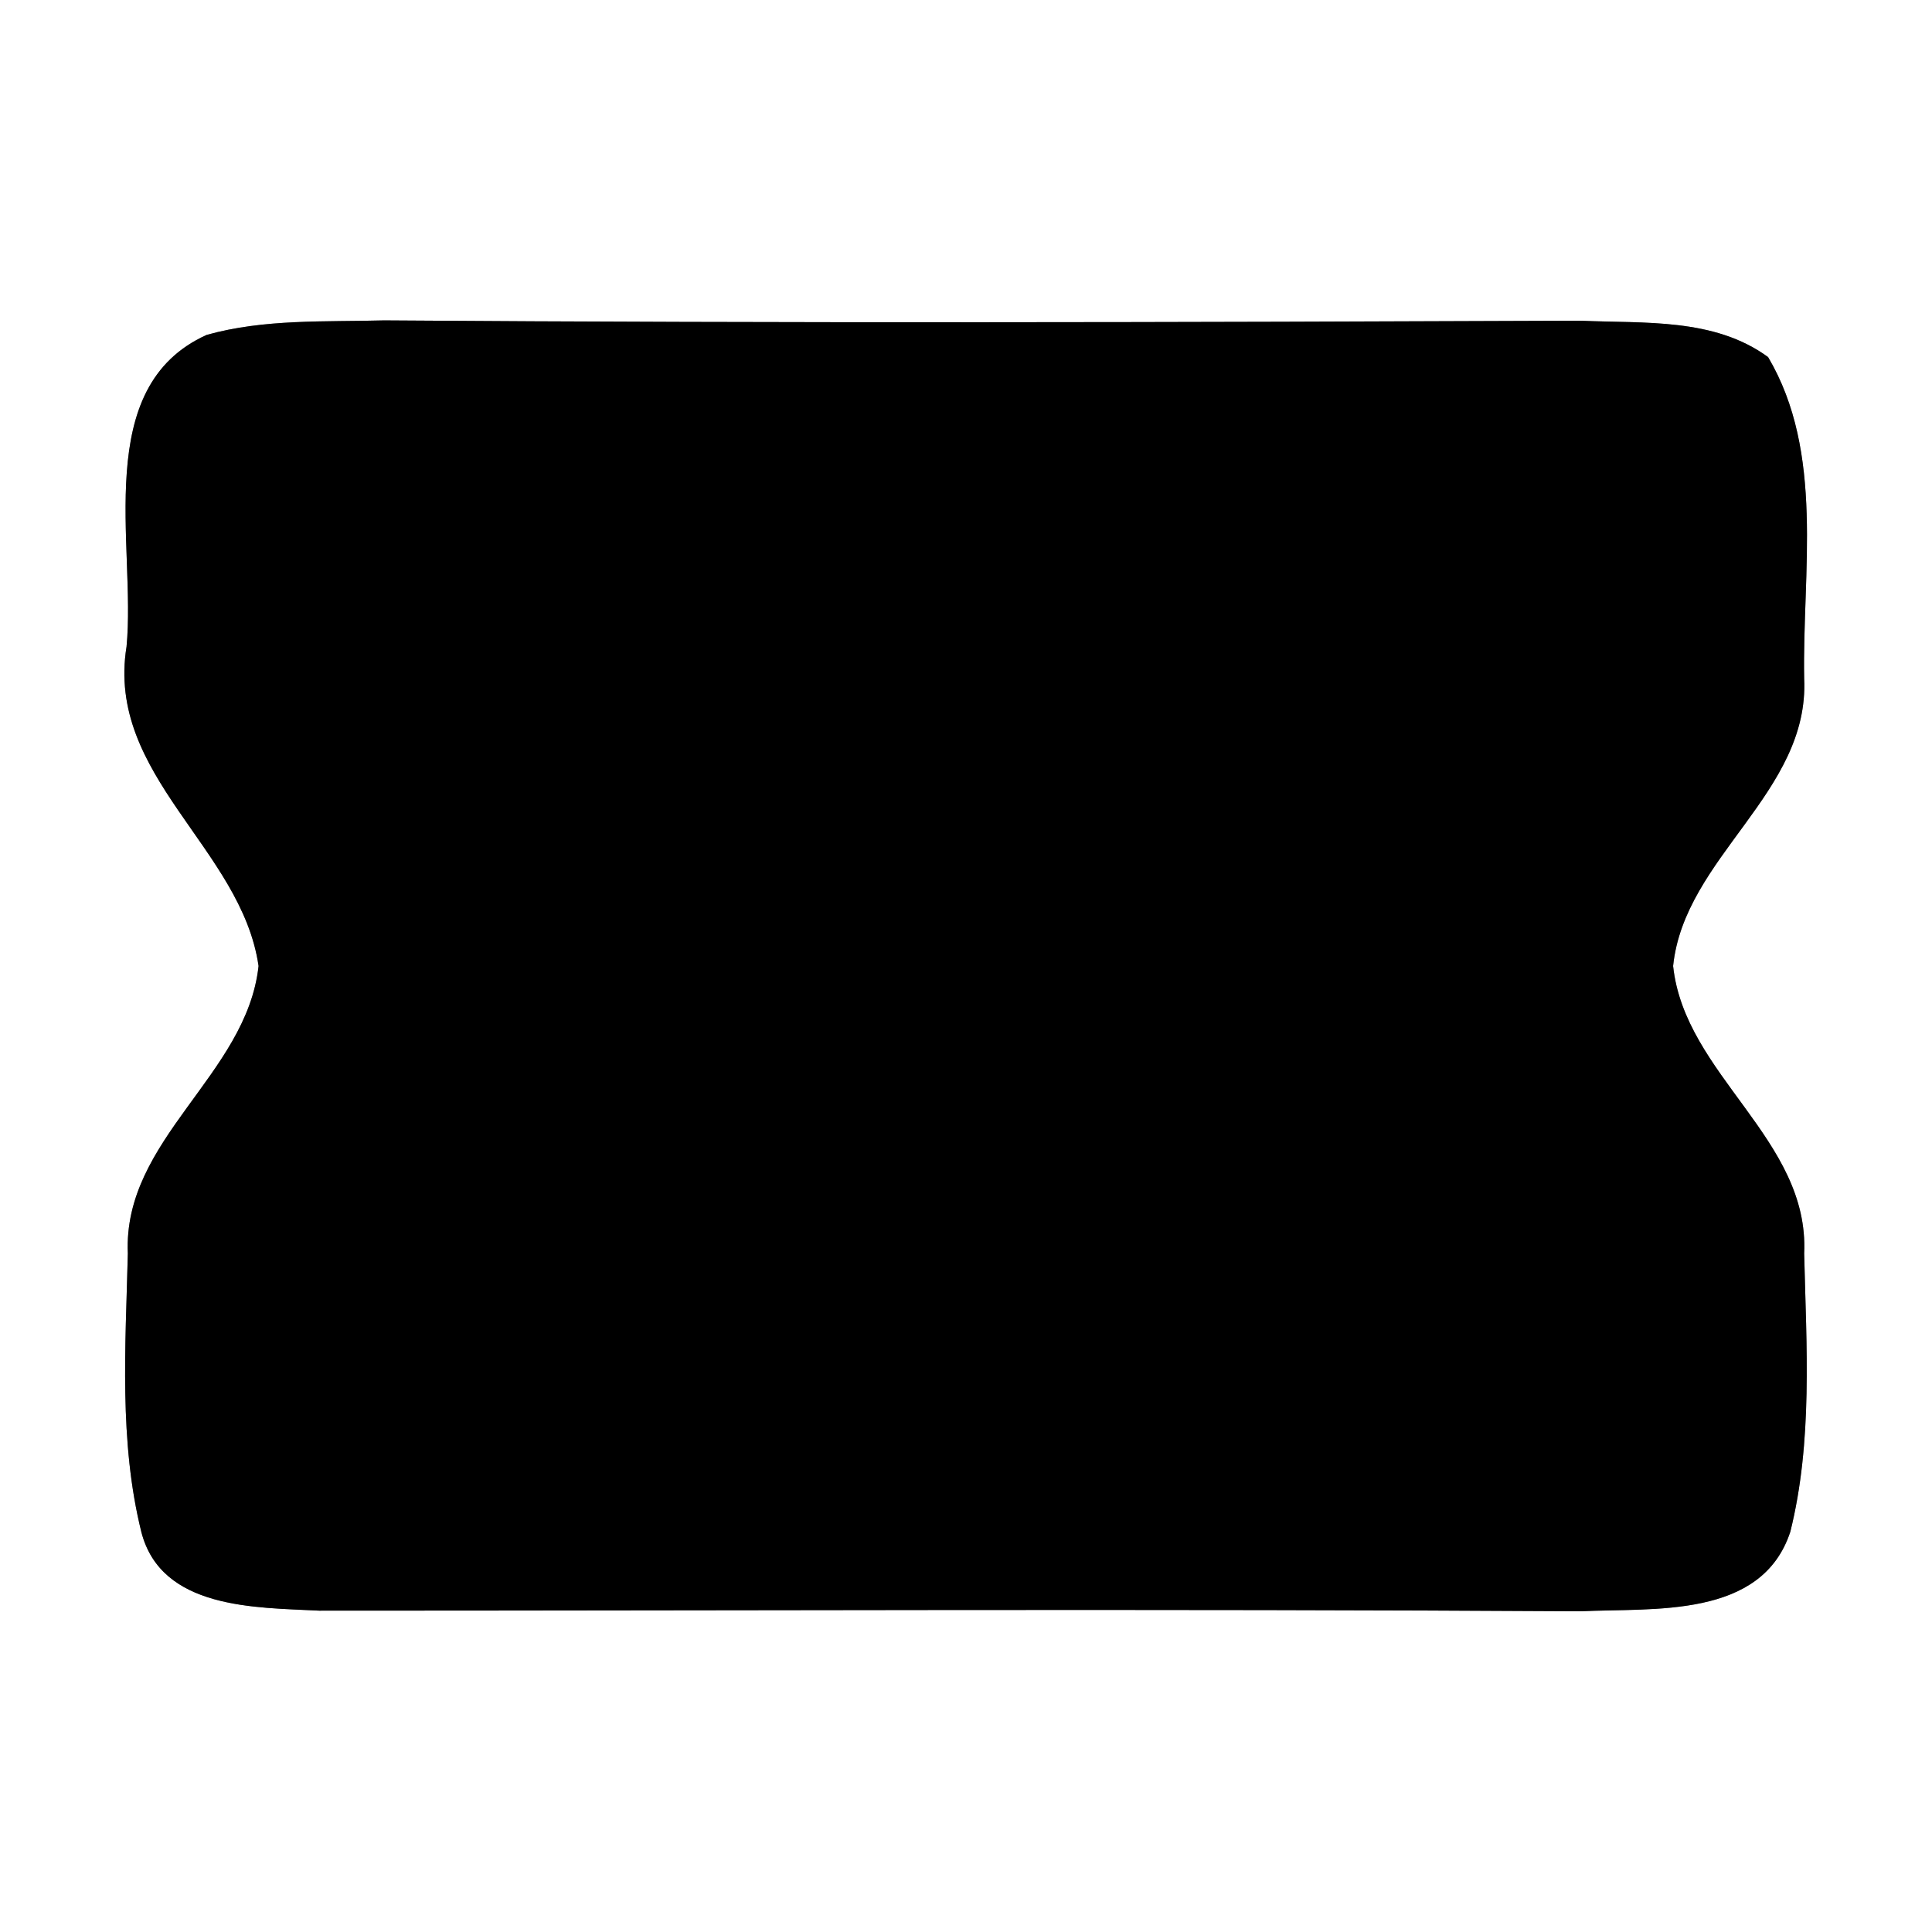 <?xml version="1.0" encoding="UTF-8" ?>
<!DOCTYPE svg PUBLIC "-//W3C//DTD SVG 1.1//EN" "http://www.w3.org/Graphics/SVG/1.1/DTD/svg11.dtd">
<svg width="60pt" height="60pt" viewBox="0 0 60 60" version="1.1" xmlns="http://www.w3.org/2000/svg">
<rect x="0" y="0" width="60" height="60" fill="#808080" stroke="none"/>
<g id="#ffffffff">
<path fill="#ffffff" opacity="1.00" d=" M 0.00 0.00 L 60.00 0.00 L 60.00 60.00 L 0.00 60.00 L 0.00 0.00 M 6.42 10.40 C 2.82 12.02 4.23 16.93 3.93 20.08 C 3.28 24.09 7.50 26.34 8.03 30.00 C 7.66 33.39 3.81 35.38 3.97 38.93 C 3.90 41.81 3.69 44.76 4.39 47.58 C 5.01 49.98 7.93 49.92 9.91 50.02 C 22.97 50.02 36.03 49.96 49.09 50.04 C 51.36 49.93 54.71 50.28 55.60 47.57 C 56.30 44.76 56.10 41.81 56.03 38.93 C 56.20 35.38 52.32 33.39 51.96 30.00 C 52.31 26.61 56.20 24.62 56.03 21.07 C 55.97 17.76 56.67 14.07 54.91 11.09 C 53.23 9.86 51.05 10.05 49.09 9.96 C 36.70 10.01 24.31 10.04 11.93 9.95 C 10.09 10.00 8.21 9.90 6.42 10.40 Z" />
</g>
<g id="#000000ff">
<path fill="#000000" opacity="1.00" d=" M 6.42 10.40 C 8.21 9.90 10.09 10.00 11.93 9.95 C 24.31 10.04 36.70 10.01 49.09 9.96 C 51.05 10.05 53.23 9.86 54.91 11.09 C 56.67 14.07 55.97 17.76 56.03 21.07 C 56.20 24.62 52.31 26.61 51.96 30.00 C 52.32 33.39 56.20 35.38 56.03 38.93 C 56.10 41.81 56.30 44.76 55.60 47.57 C 54.71 50.28 51.36 49.93 49.09 50.04 C 36.03 49.96 22.97 50.02 9.91 50.02 C 7.93 49.92 5.01 49.98 4.39 47.58 C 3.69 44.76 3.90 41.81 3.97 38.93 C 3.81 35.38 7.66 33.39 8.03 30.00 C 7.50 26.34 3.28 24.09 3.93 20.08 C 4.23 16.93 2.82 12.02 6.42 10.40 Z" />
</g>
</svg>
